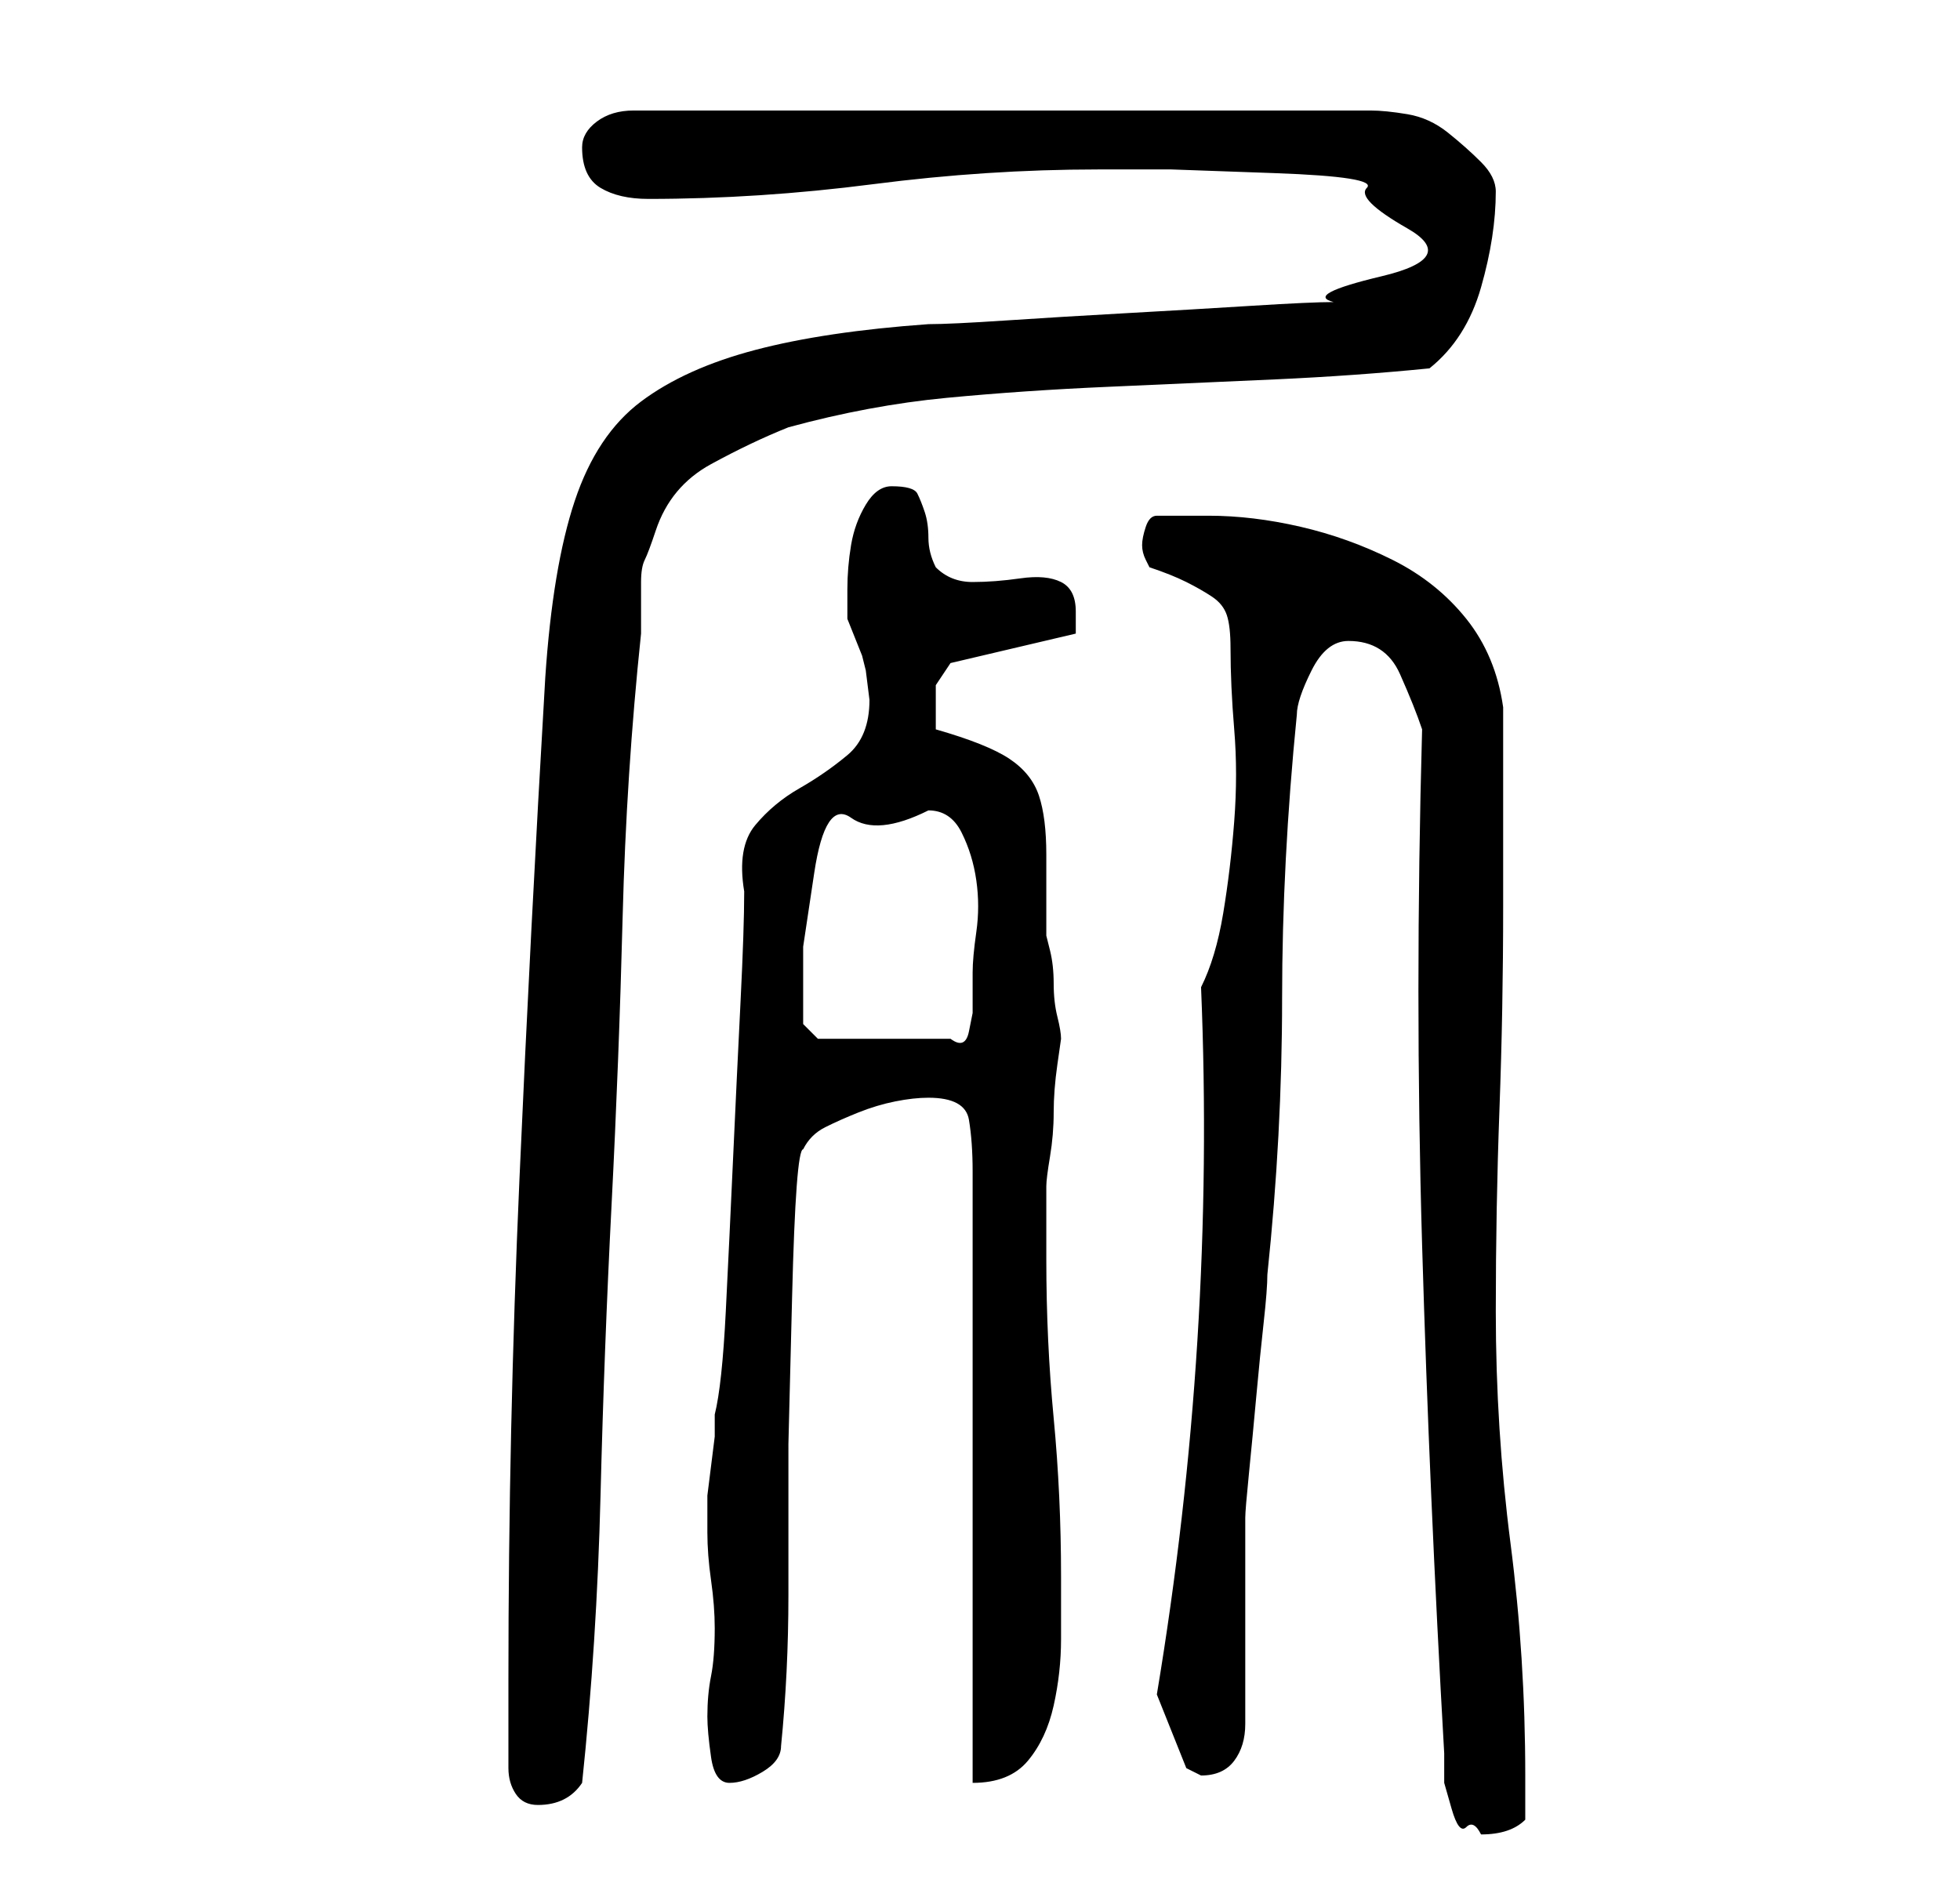 <?xml version="1.0" standalone="no"?>
<!DOCTYPE svg PUBLIC "-//W3C//DTD SVG 1.1//EN" "http://www.w3.org/Graphics/SVG/1.1/DTD/svg11.dtd" >
<svg xmlns="http://www.w3.org/2000/svg" xmlns:xlink="http://www.w3.org/1999/xlink" version="1.1" viewBox="-10 0 266 256">
   <path fill="currentColor"
d="M183 99q-1 36 0 70t3 69v4t1 3.5t2 2.5t2 1q2 0 3.5 -0.5t2.5 -1.5v-6q0 -16 -2 -31.5t-2 -31.5q0 -14 0.5 -27.5t0.5 -27.5v-5v-8.5v-8.5v-5q-1 -7 -5 -12t-10 -8t-12.5 -4.5t-12.5 -1.5h-7q-1 0 -1.5 1.5t-0.5 2.5t0.5 2l0.5 1q3 1 5 2t3.5 2t2 2.5t0.5 4.5q0 5 0.5 11
t0 12.5t-1.5 12.5t-3 10q1 24 -0.5 48t-5.5 48l4 10l1 0.5l1 0.5q3 0 4.5 -2t1.5 -5v-28q0 -1 0.5 -6t1 -10.5t1 -10t0.5 -6.5q2 -19 2 -37.5t2 -38.5q0 -2 2 -6t5 -4q5 0 7 4.5t3 7.5zM59 240q0 2 1 3.5t3 1.5q4 0 6 -3q2 -19 2.5 -39t1.5 -39.5t1.5 -39t2.5 -38.5v-4v-3
q0 -2 0.5 -3t1.5 -4q2 -6 7.5 -9t10.5 -5q11 -3 21.5 -4t22 -1.5t22.5 -1t21 -1.5q5 -4 7 -11t2 -13q0 -2 -2 -4t-4.5 -4t-5.5 -2.5t-5 -0.5h-100q-3 0 -5 1.5t-2 3.5q0 4 2.5 5.5t6.5 1.5q15 0 30.5 -2t30.5 -2h10t14 0.5t12.5 2t5.5 5.5t-3.5 6.5t-6.5 3.5q-3 0 -11 0.5
t-17 1t-16.5 1t-10.5 0.5q-14 1 -23.5 3.5t-15.5 7t-9 13.5t-4 24q-2 34 -3.5 68t-1.5 68v12zM86 233q0 2 0.5 5.5t2.5 3.5t4.5 -1.5t2.5 -3.5q1 -10 1 -20.5v-20.5t0.5 -20t1.5 -20q1 -2 3 -3t4.5 -2t5 -1.5t4.5 -0.5q5 0 5.5 3t0.5 7v83q5 0 7.5 -3t3.5 -7.5t1 -9v-8.5
q0 -11 -1 -21.5t-1 -21.5v-10q0 -1 0.5 -4t0.5 -6t0.5 -6.5l0.5 -3.5q0 -1 -0.5 -3t-0.5 -4.5t-0.5 -4.5l-0.5 -2v-11q0 -5 -1 -8t-4 -5t-10 -4v-1.5v-1.5v-3t2 -3l17 -4v-1.5v-1.5q0 -3 -2 -4t-5.5 -0.5t-6.5 0.5t-5 -2q-1 -2 -1 -4t-0.5 -3.5t-1 -2.5t-3.5 -1
q-2 0 -3.5 2.5t-2 5.5t-0.5 6v4l1 2.5l1 2.5l0.5 2t0.5 4q0 5 -3 7.5t-6.5 4.5t-6 5t-1.5 9q0 5 -0.5 15t-1 21t-1 21t-1.5 14v3t-0.5 4t-0.5 4v3v2q0 3 0.5 6.5t0.5 6.5q0 4 -0.5 6.5t-0.5 5.5zM99 138v-9.5t1.5 -10t5 -7.5t10.5 -1q3 0 4.5 3t2 6.5t0 7t-0.5 5.5v3v2.5
t-0.5 2.5t-2.5 1h-18l-1 -1l-1 -1v-0.5v-0.5z" />
</svg>
